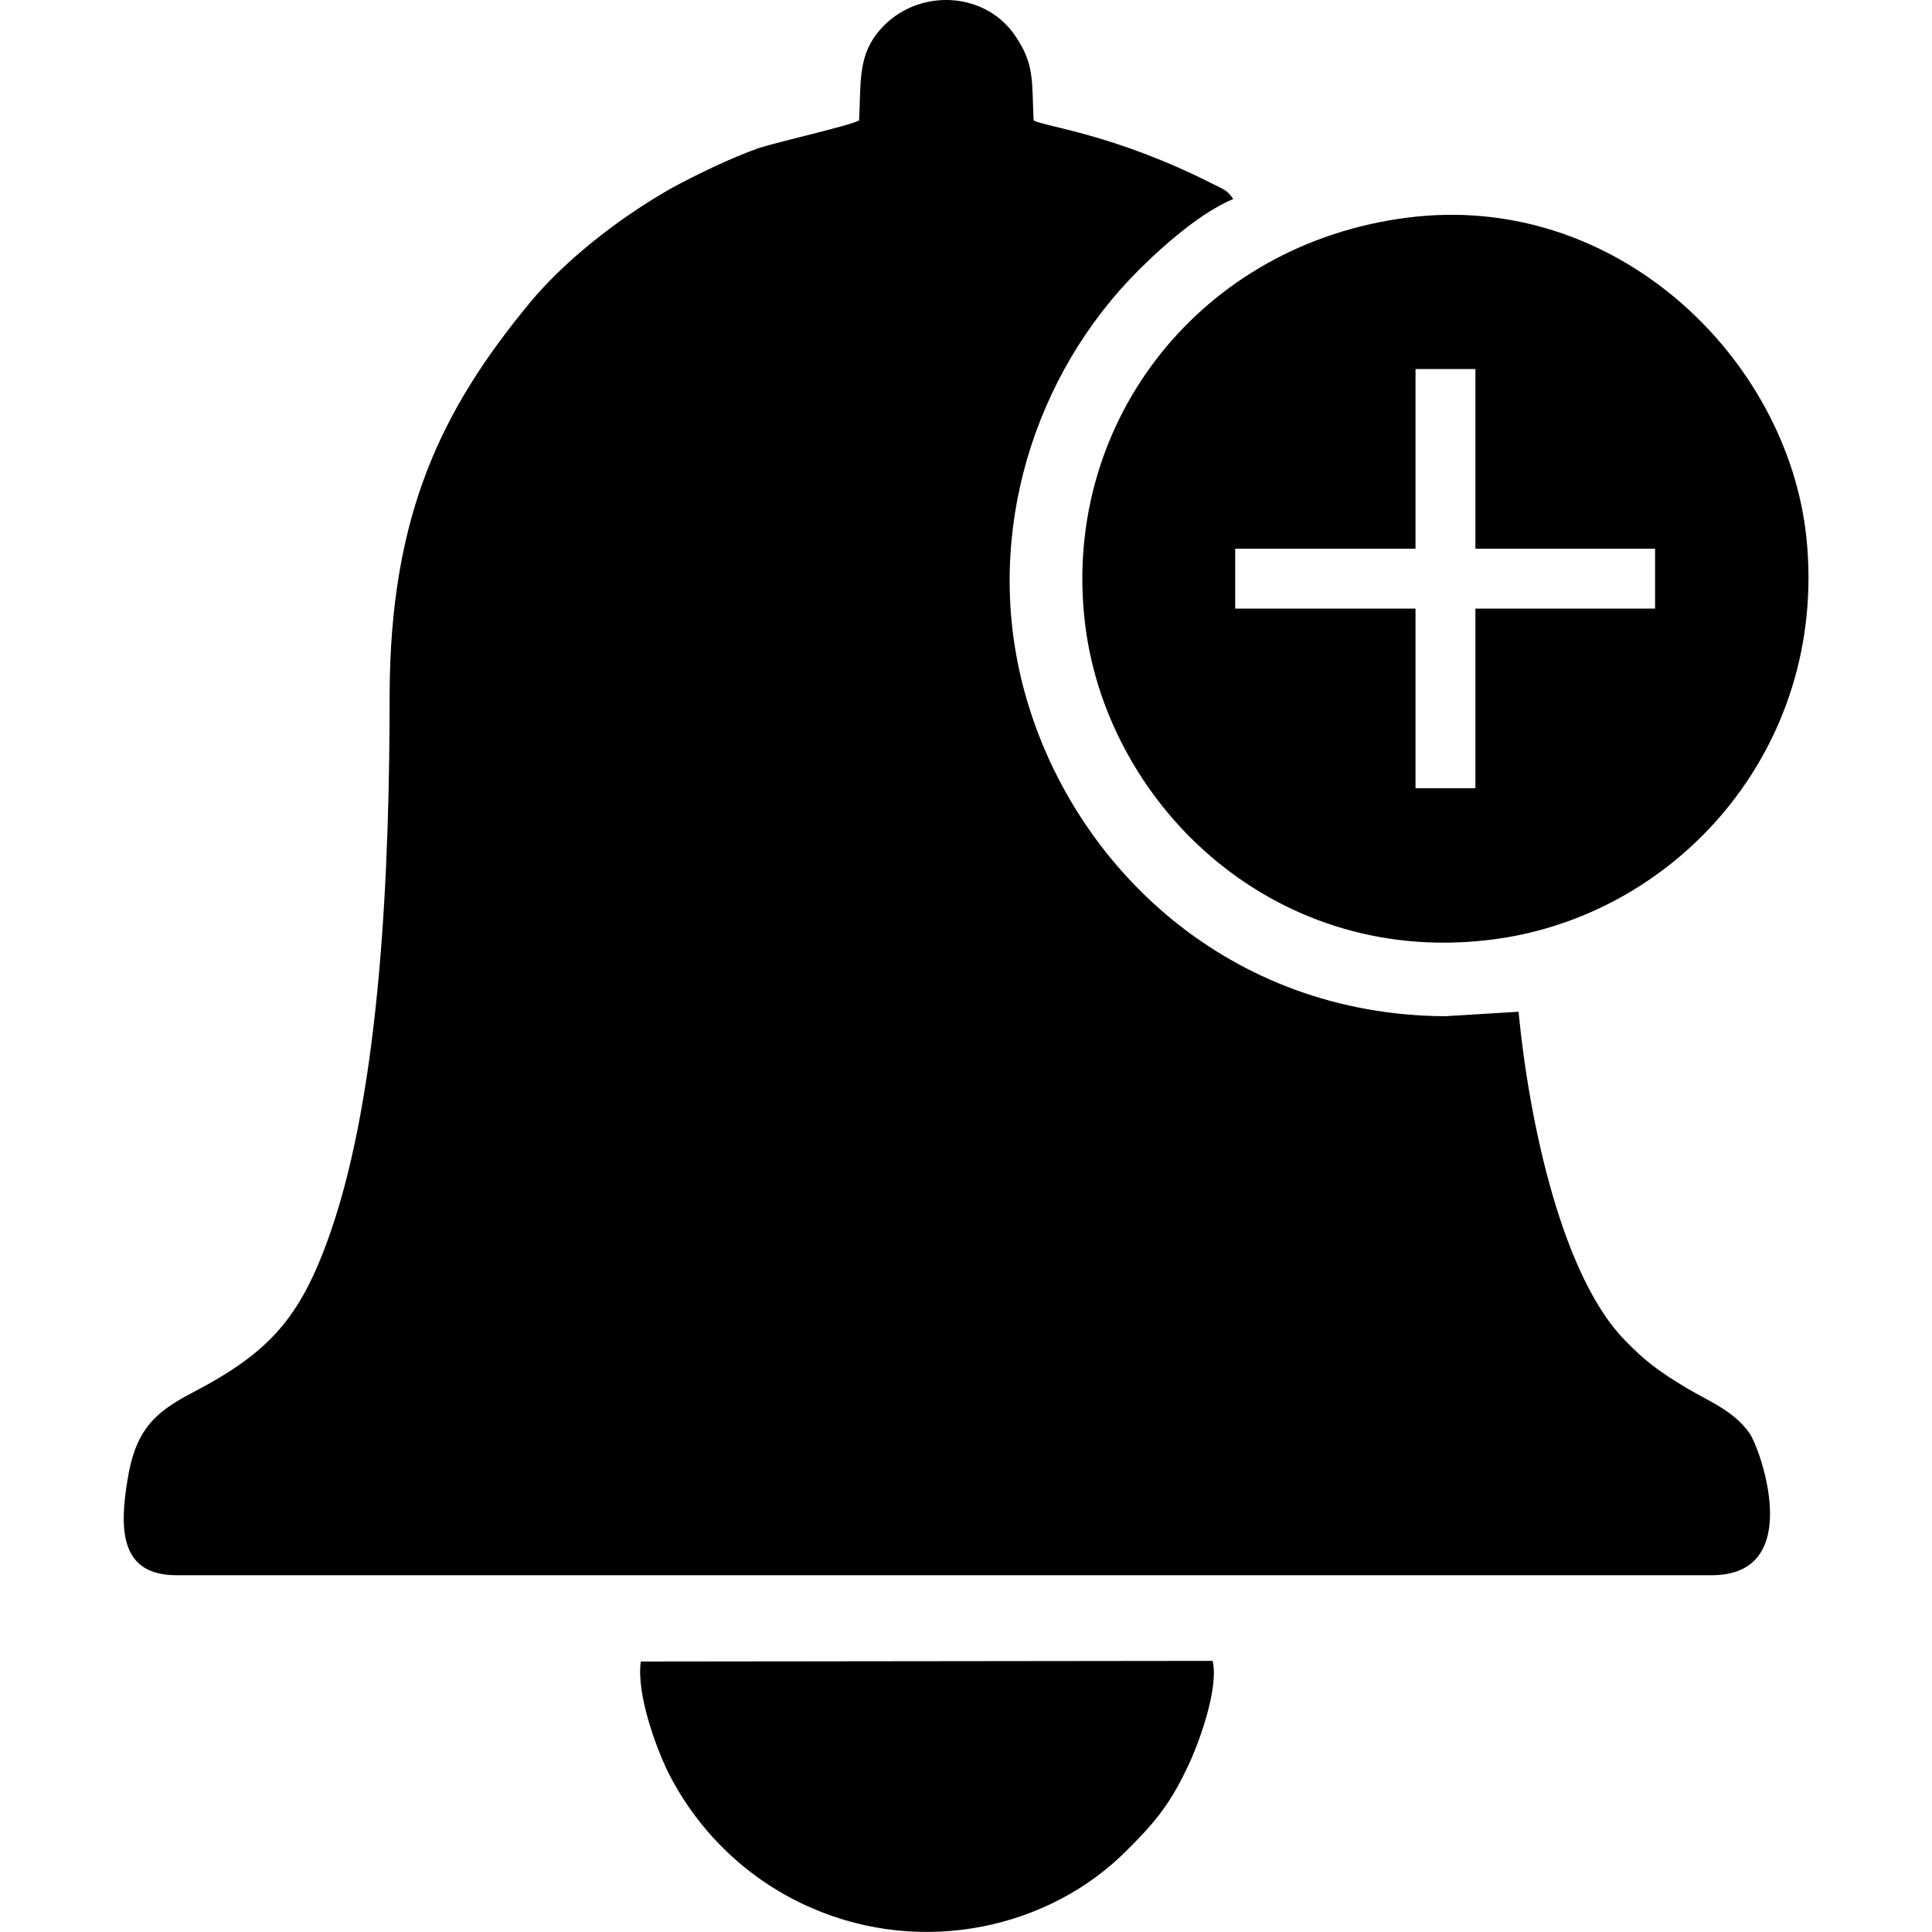 <?xml version="1.0" encoding="UTF-8"?>
<!DOCTYPE svg PUBLIC "-//W3C//DTD SVG 1.1//EN" "http://www.w3.org/Graphics/SVG/1.1/DTD/svg11.dtd">
<!-- Creator: CorelDRAW X7 -->
<svg xmlns="http://www.w3.org/2000/svg" xml:space="preserve" width="30mm" height="30mm" version="1.1" style="shape-rendering:geometricPrecision; text-rendering:geometricPrecision; image-rendering:optimizeQuality; fill-rule:evenodd; clip-rule:evenodd"
viewBox="0 0 3000 3000"
 xmlns:xlink="http://www.w3.org/1999/xlink">
 <defs>
  <style type="text/css">
   <![CDATA[
    .fil0 {fill:black}
   ]]>
  </style>
 </defs>
 <g id="Слой_x0020_1">
  <path class="fil0" d="M1334 187c-14,8 -125,33 -156,43 -45,16 -96,41 -135,62 -88,50 -169,116 -221,179 -137,166 -216,329 -217,607 0,264 -13,609 -92,836 -47,135 -96,187 -217,250 -57,30 -86,58 -98,134 -13,78 -11,148 76,148l2385 0c146,-1 73,-199 58,-220 -24,-34 -57,-47 -97,-70 -45,-27 -66,-43 -97,-75 -96,-98 -148,-333 -165,-510l-114 7c-336,-2 -574,-231 -650,-493 -69,-236 3,-484 159,-650 35,-37 104,-102 162,-126 -9,-13 -13,-14 -29,-22 -155,-79 -263,-90 -281,-100 -3,-61 2,-87 -29,-132 -49,-72 -160,-74 -215,-2 -29,38 -24,79 -27,134zm-339 2393c-7,51 24,134 42,171 46,92 124,169 224,212 173,75 369,31 489,-90 37,-37 64,-66 92,-125 19,-38 51,-126 41,-169l-888 1zm1190 -2242c-320,41 -534,315 -501,623 30,282 287,537 624,499 291,-32 531,-295 497,-625 -29,-278 -295,-539 -620,-497zm-267 514l280 0 0 -279 93 0 0 279 279 0 0 93 -279 0 0 279 -93 0 0 -279 -280 0 0 -93z"/>
 </g>
</svg>

